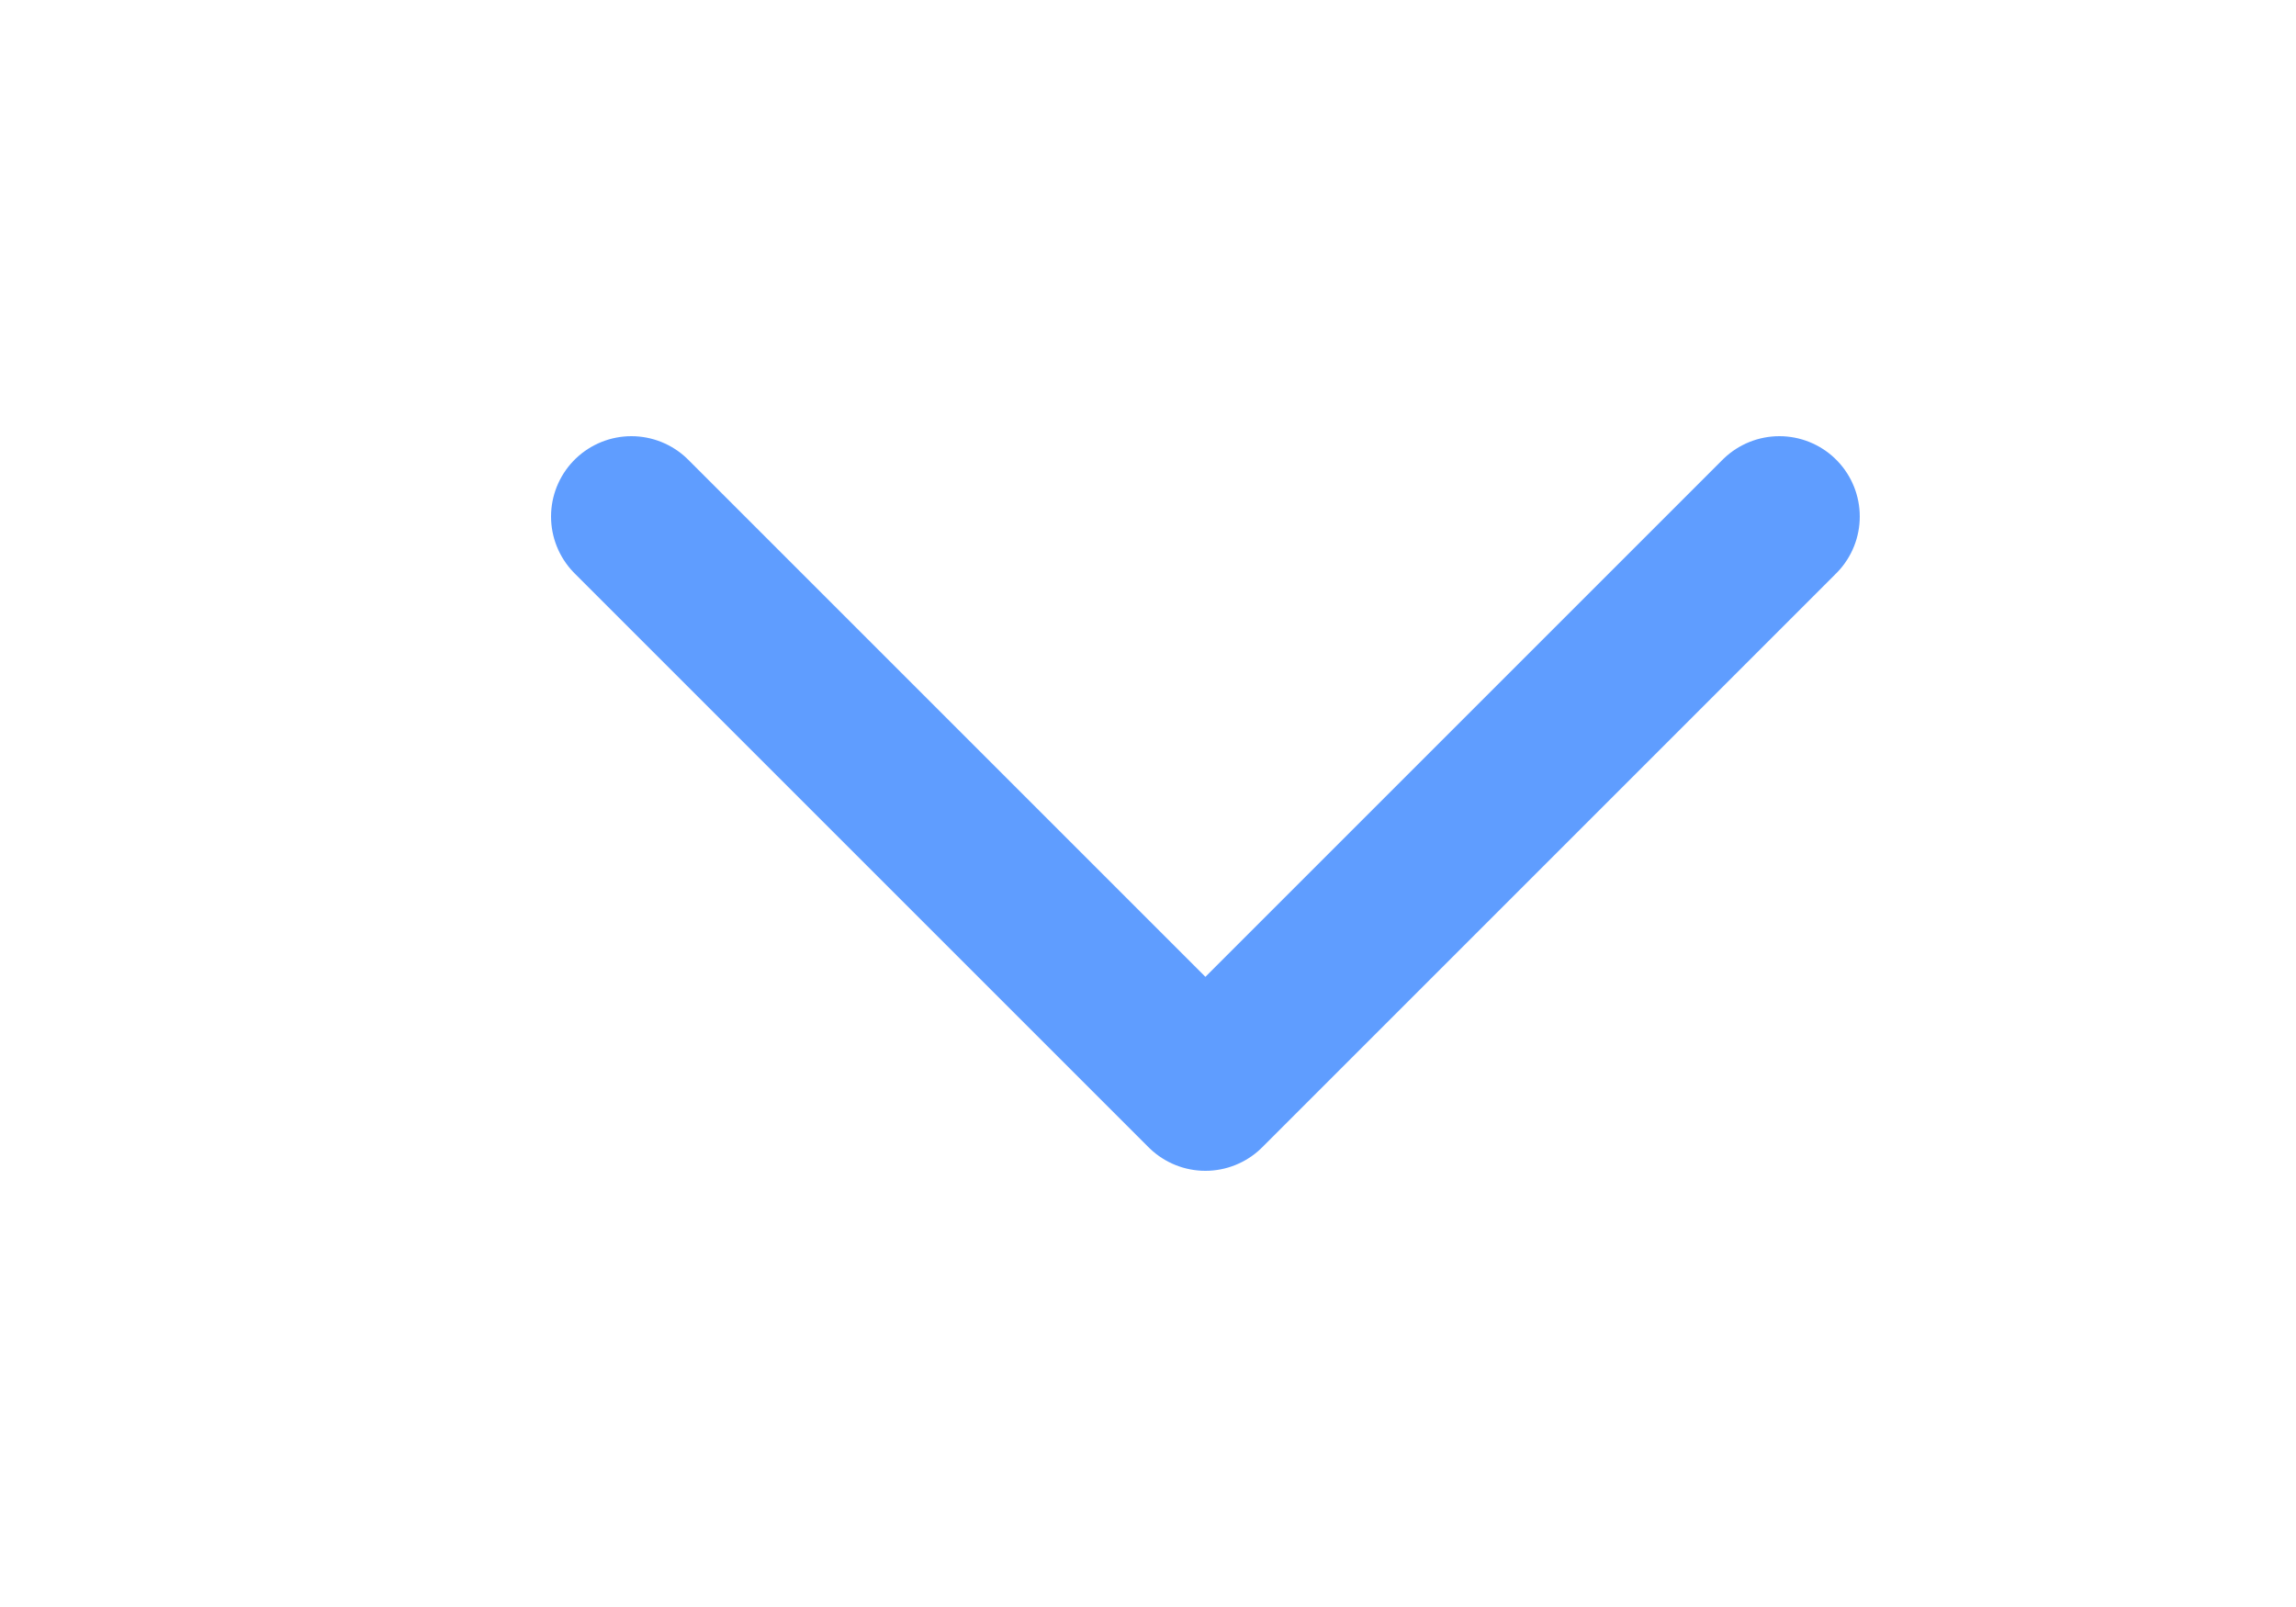 <svg xmlns="http://www.w3.org/2000/svg" xmlns:xlink="http://www.w3.org/1999/xlink" width="20" height="14" viewBox="0 0 20 14">
  <defs>
    <clipPath id="clip-arrow-expand-hover">
      <rect width="20" height="14"/>
    </clipPath>
  </defs>
  <g id="arrow-expand-hover" clip-path="url(#clip-arrow-expand-hover)">
    <g id="icon-arrow">
      <rect id="占位" width="20" height="14" fill="none" opacity="0.5"/>
      <path id="路径_37" data-name="路径 37" d="M-764.91,812.769l5,5,5-5" transform="translate(770.41 -808.269)" fill="none" stroke="#5f9dff" stroke-linecap="round" stroke-linejoin="round" stroke-width="1.4"/>
    </g>
  </g>
</svg>
